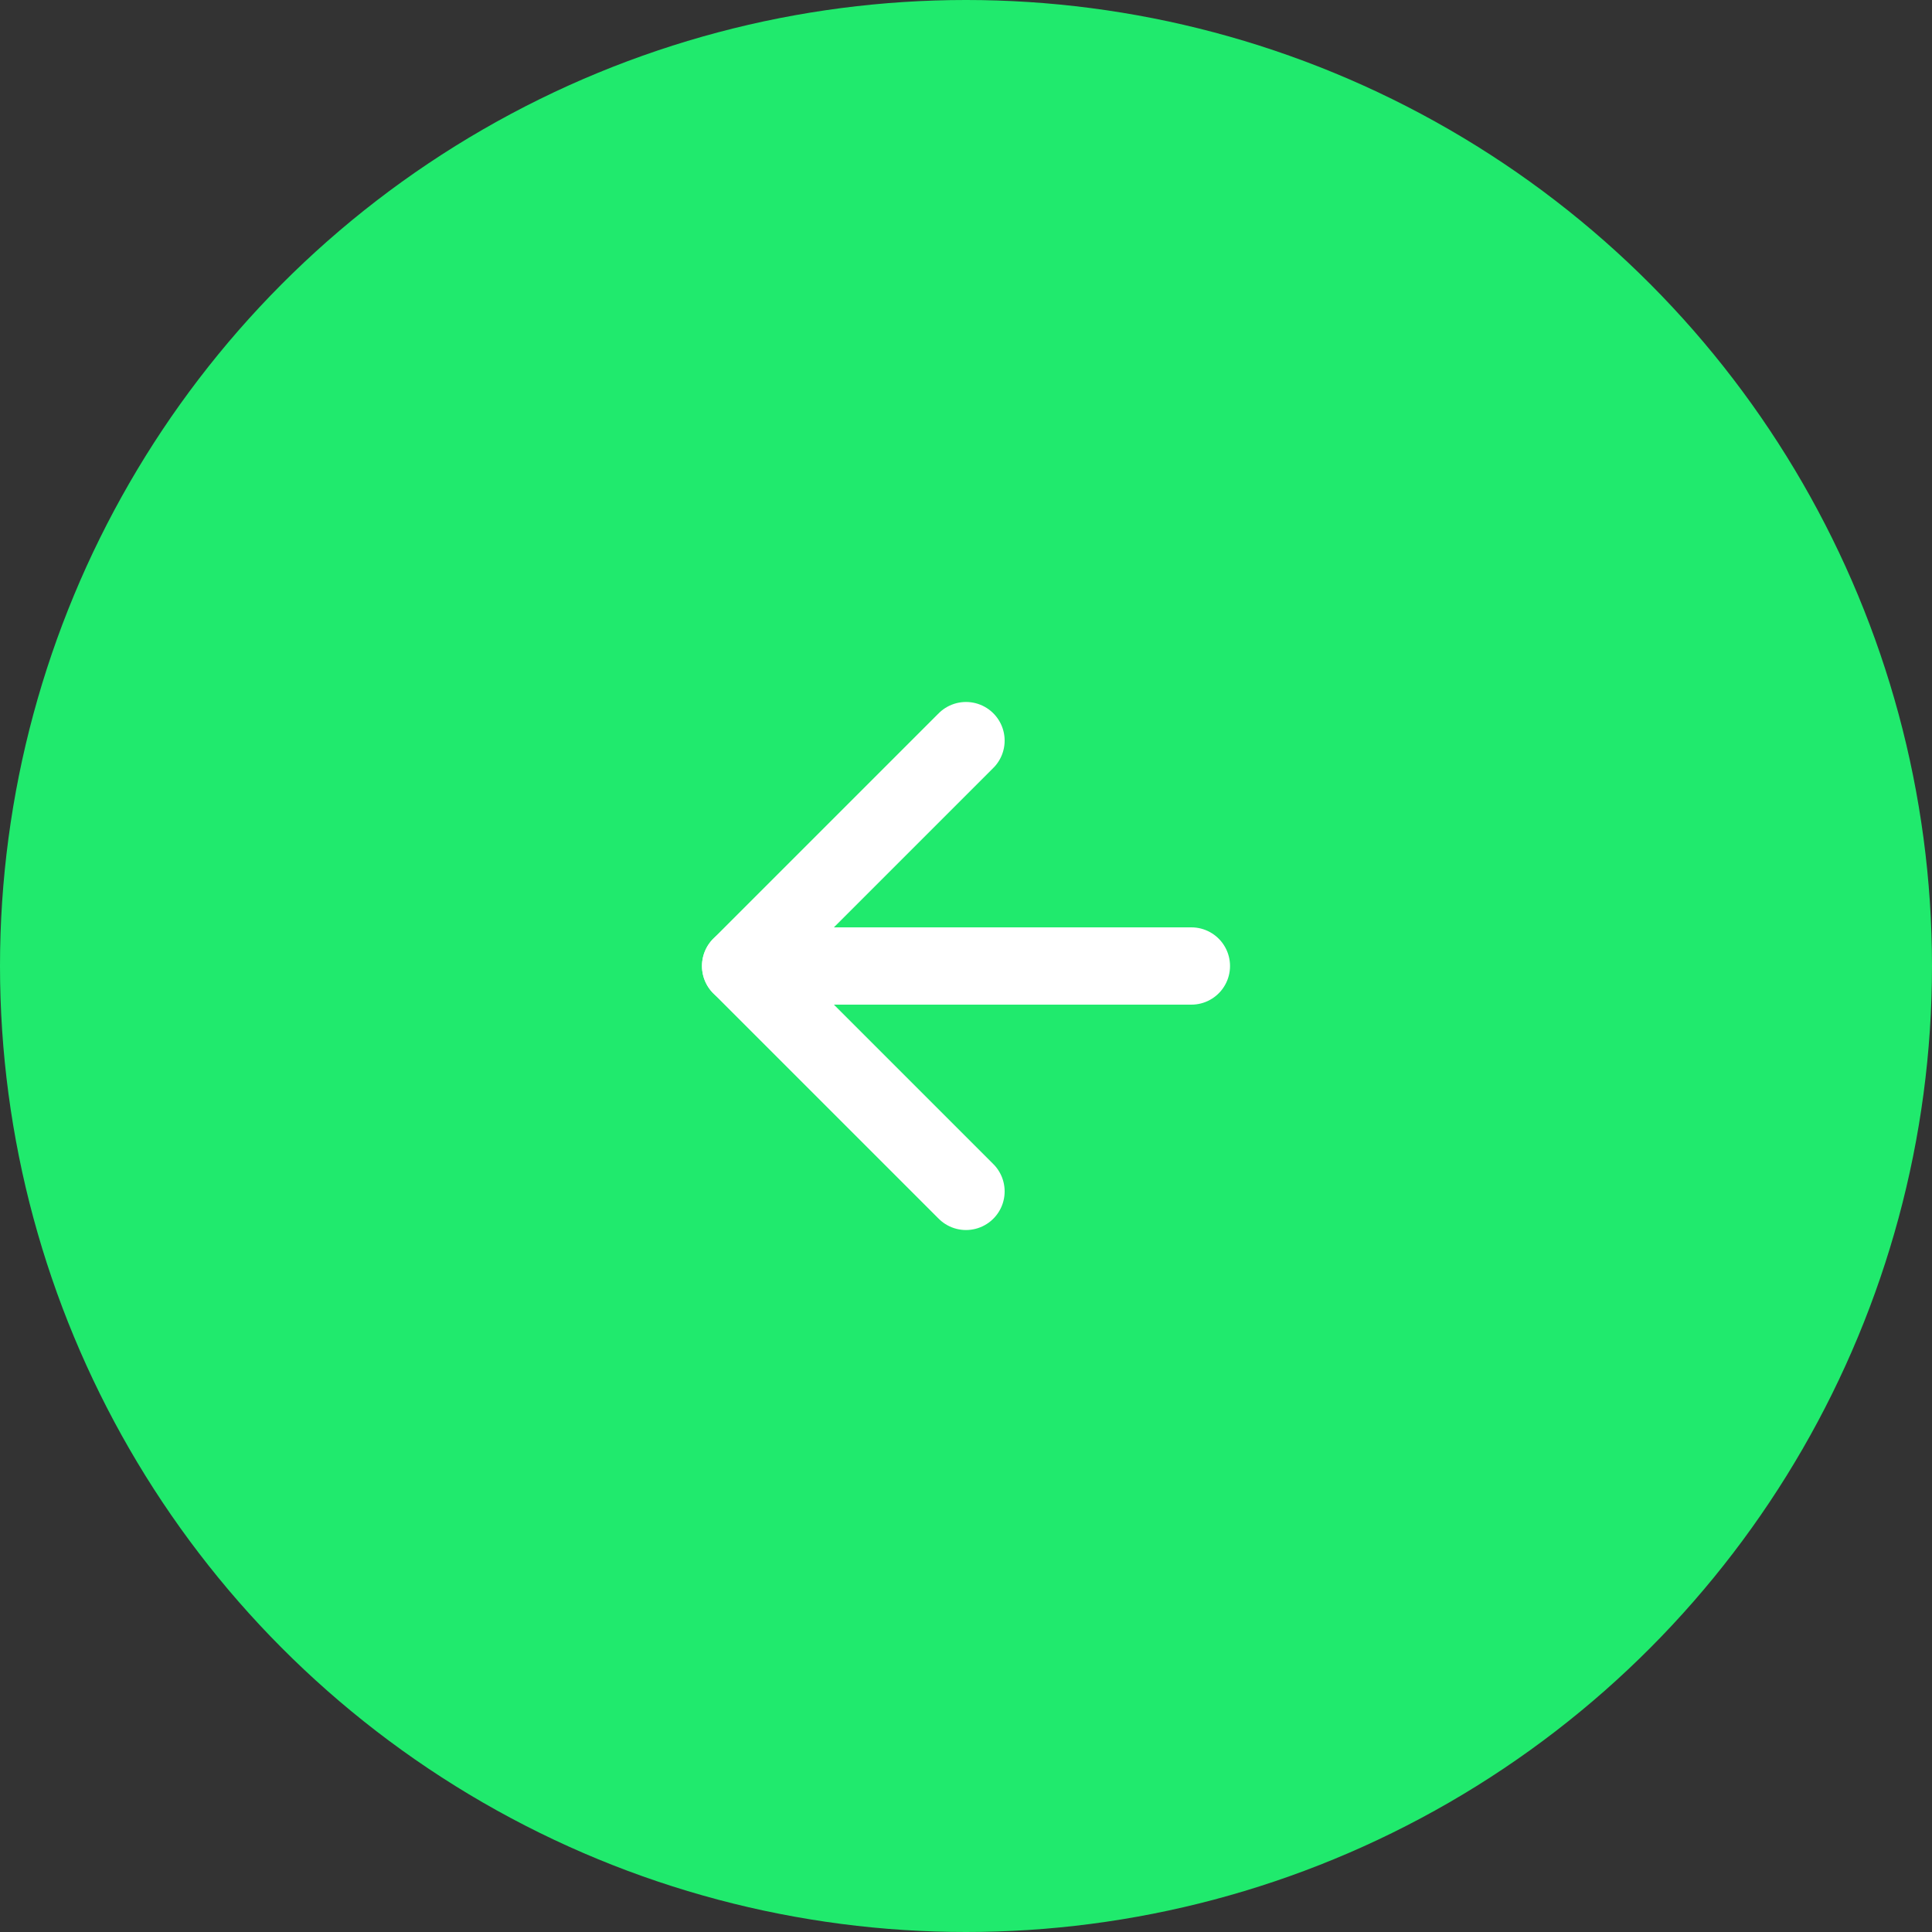 <svg width="50" height="50" viewBox="0 0 50 50" fill="none" xmlns="http://www.w3.org/2000/svg">
<rect x="0" y="0" width="50" height="50" fill="#333333" stroke="none"/>
<circle cx="25" cy="25" r="25" transform="matrix(-1 0 0 1 50 0)" fill="#20EA6D"/>
<path d="M30.833 25H19.167" stroke="white" stroke-width="2" stroke-linecap="round" stroke-linejoin="round"/>
<path d="M25 19.167L19.167 25L25 30.833" stroke="white" stroke-width="2" stroke-linecap="round" stroke-linejoin="round"/>
</svg>
